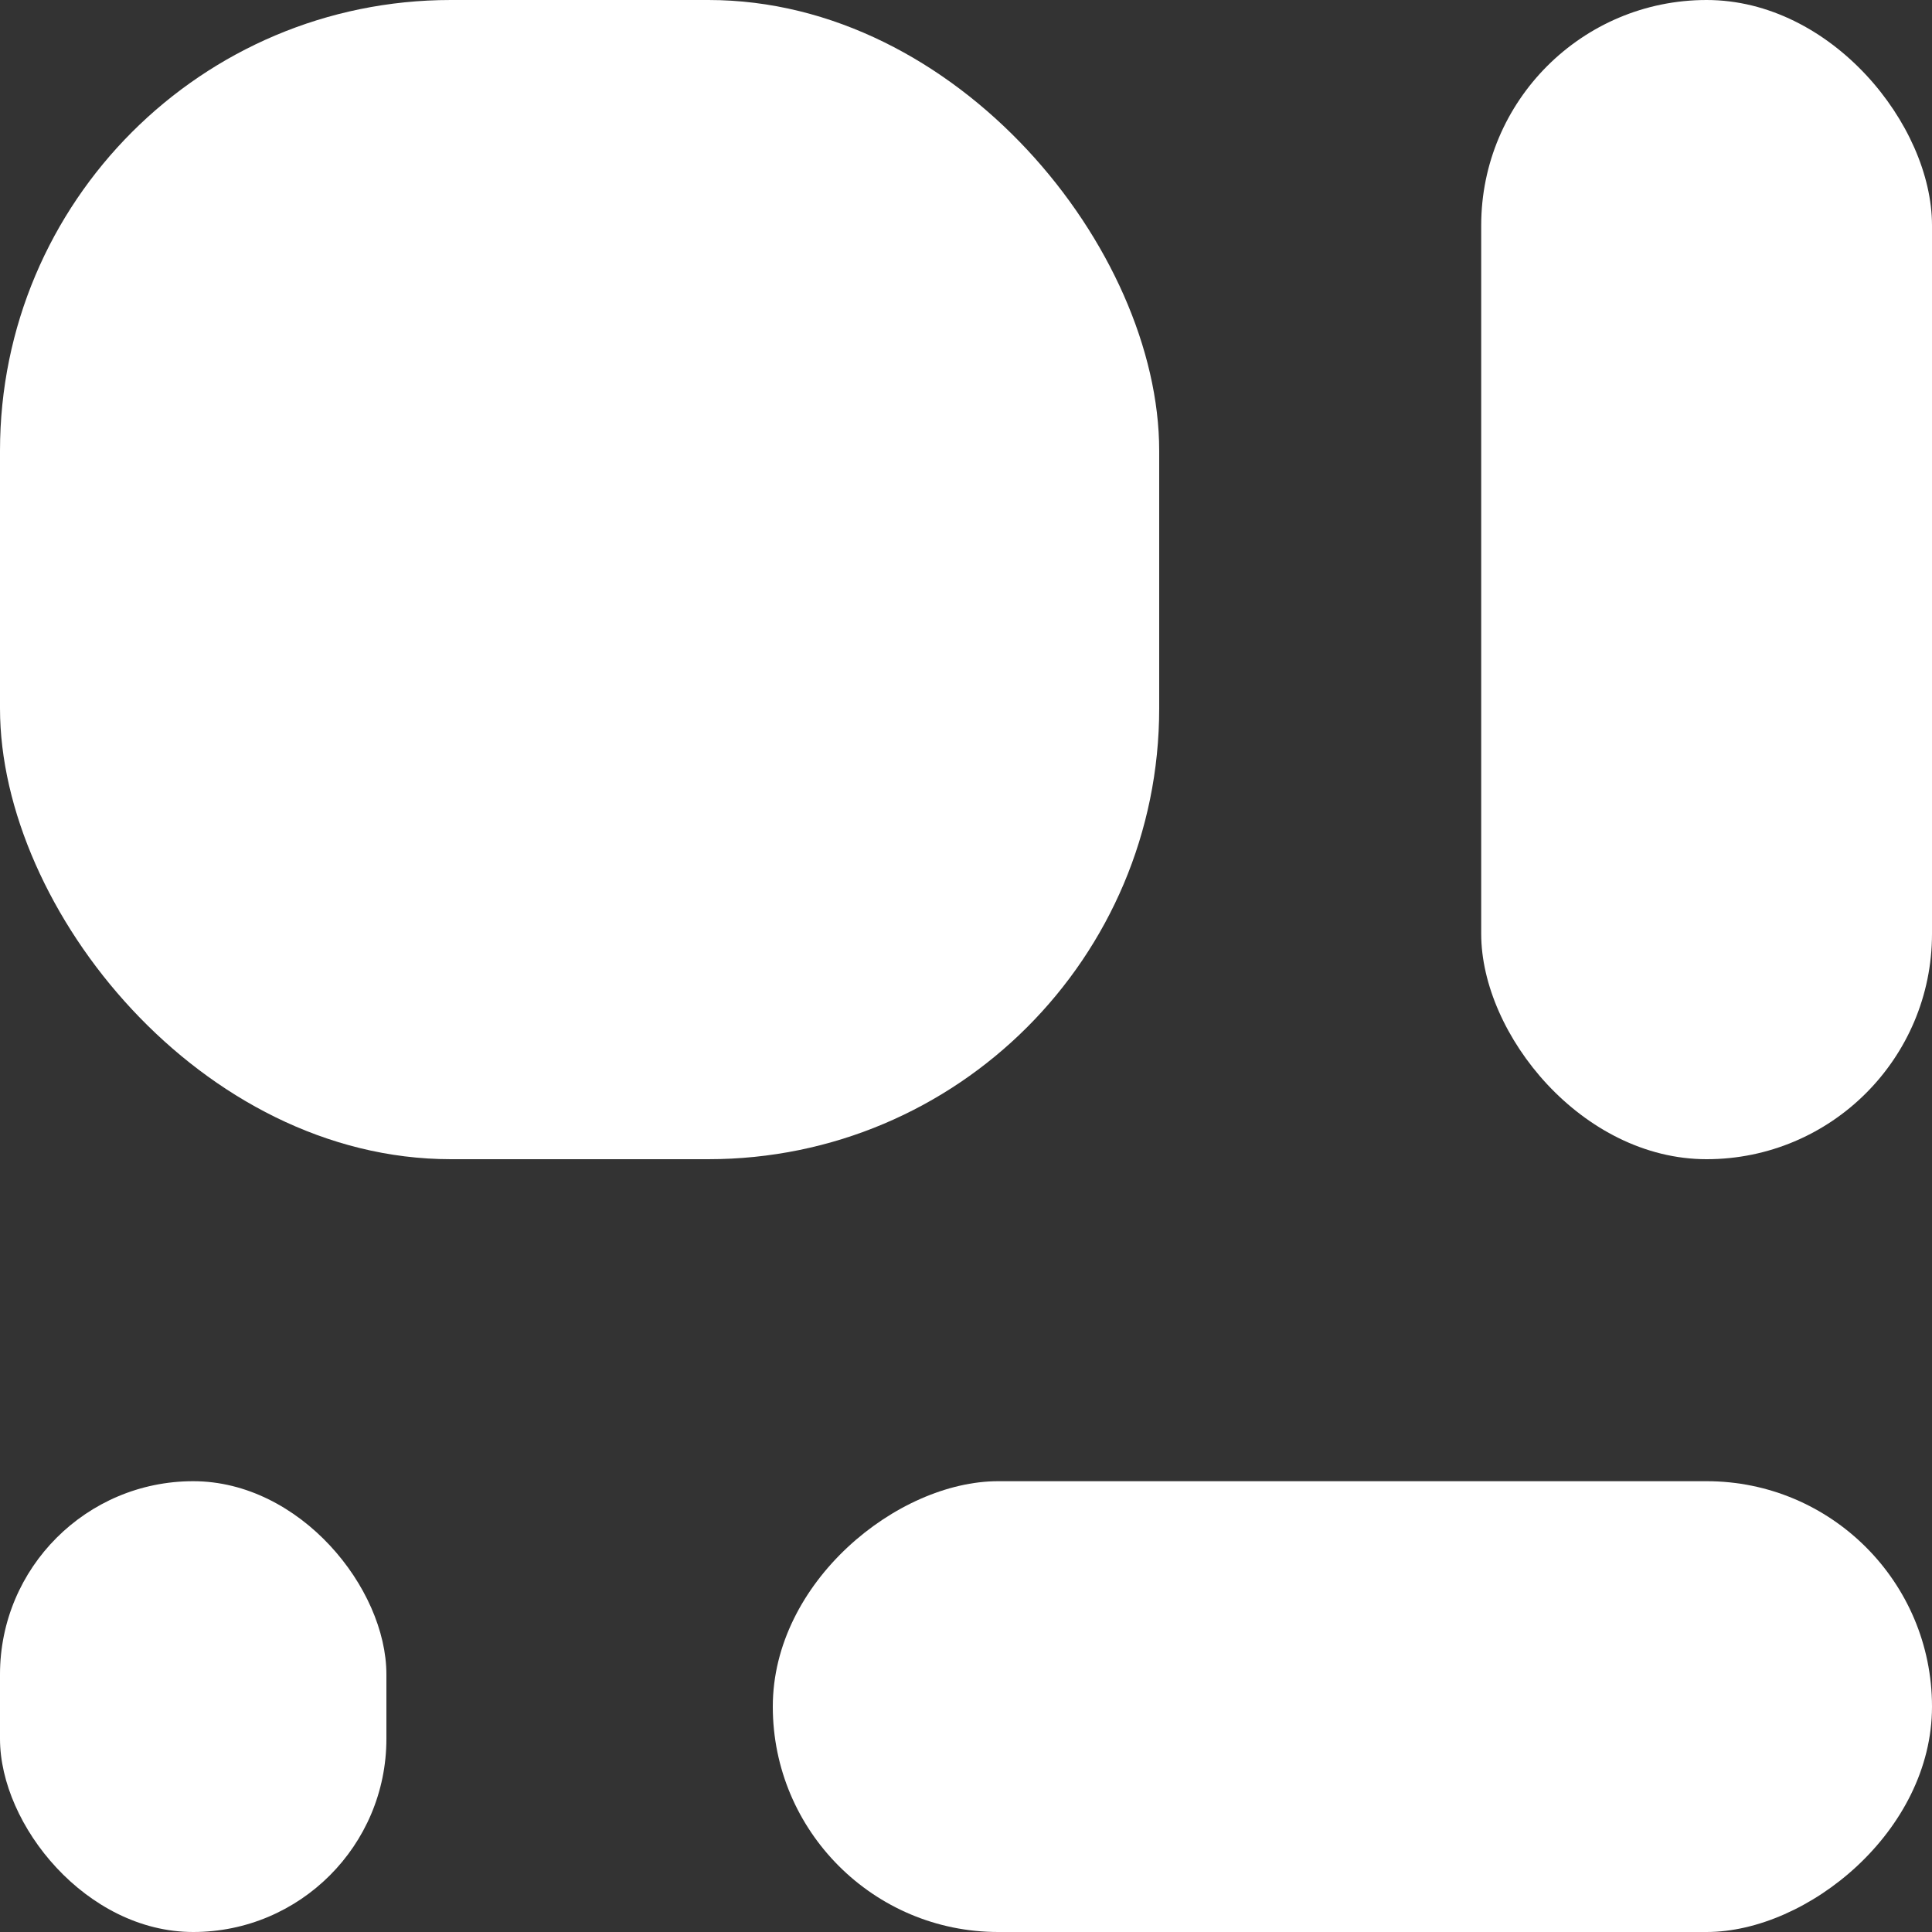 <svg xmlns="http://www.w3.org/2000/svg" width="30" height="30"><rect width="100%" height="100%" fill="#333333" stroke="none"/><g fill="#fff" data-name="Groupe 1286" transform="translate(-1089.5 -58.5)"><rect width="7" height="18" data-name="Rectangle 464" rx="3.5" transform="translate(1112.5 58.5)"/><rect width="7" height="18" data-name="Rectangle 466" rx="3.5" transform="rotate(90 519 600.5)"/><rect width="18" height="18" data-name="Rectangle 465" rx="7" transform="translate(1089.5 58.5)"/><rect width="6" height="7" data-name="Rectangle 467" rx="3" transform="translate(1089.5 81.5)"/></g></svg>